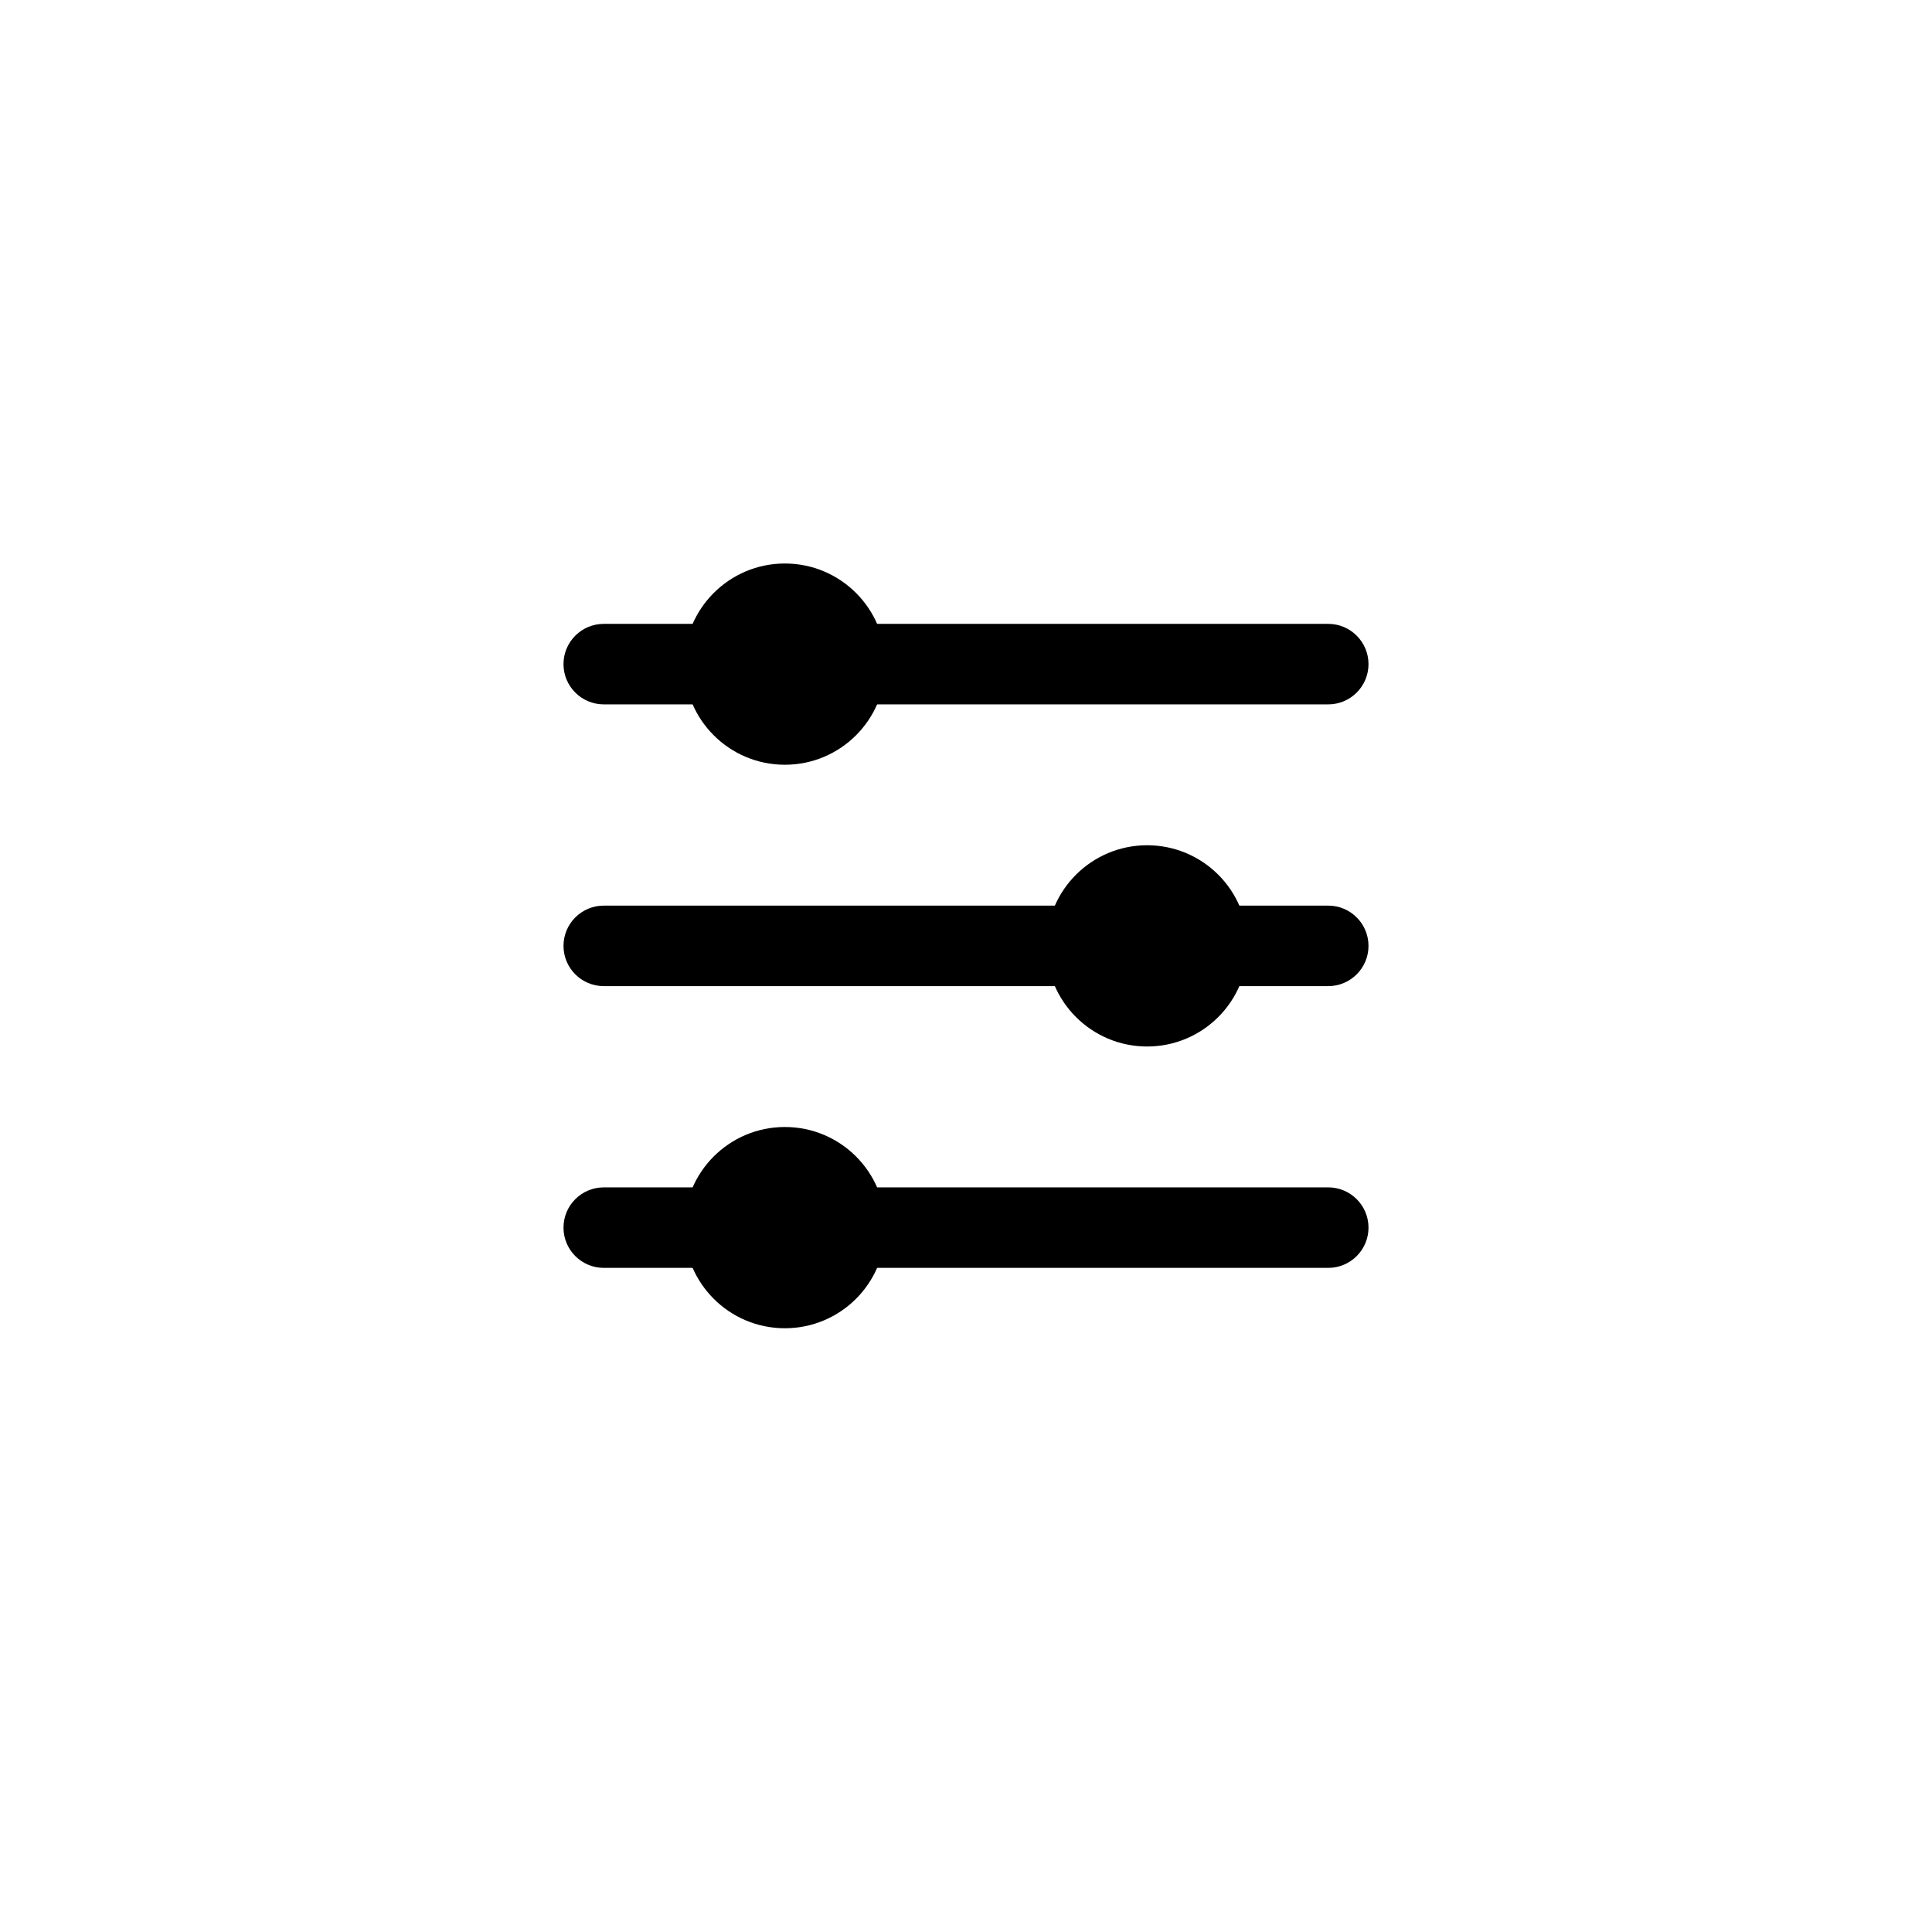 <svg width="48" height="48" viewBox="0 0 48 48" fill="none" xmlns="http://www.w3.org/2000/svg">
<path fill-rule="evenodd" clip-rule="evenodd" d="M14 16.5C14 15.948 14.448 15.5 15 15.5L33 15.5C33.552 15.5 34 15.948 34 16.5C34 17.052 33.552 17.5 33 17.5L15 17.5C14.448 17.5 14 17.052 14 16.5Z" fill="black"/>
<path fill-rule="evenodd" clip-rule="evenodd" d="M14 30.5C14 29.948 14.448 29.5 15 29.5L33 29.5C33.552 29.5 34 29.948 34 30.5C34 31.052 33.552 31.5 33 31.5L15 31.5C14.448 31.5 14 31.052 14 30.5Z" fill="black"/>
<path fill-rule="evenodd" clip-rule="evenodd" d="M14 23.5C14 22.948 14.448 22.5 15 22.5L33 22.5C33.552 22.5 34 22.948 34 23.5C34 24.052 33.552 24.5 33 24.5L15 24.5C14.448 24.5 14 24.052 14 23.5Z" fill="black"/>
<path d="M22 16.5C22 17.881 20.881 19 19.5 19C18.119 19 17 17.881 17 16.5C17 15.119 18.119 14 19.5 14C20.881 14 22 15.119 22 16.5Z" fill="black"/>
<path d="M22 30.5C22 31.881 20.881 33 19.5 33C18.119 33 17 31.881 17 30.5C17 29.119 18.119 28 19.5 28C20.881 28 22 29.119 22 30.5Z" fill="black"/>
<path d="M31 23.5C31 24.881 29.881 26 28.5 26C27.119 26 26 24.881 26 23.5C26 22.119 27.119 21 28.5 21C29.881 21 31 22.119 31 23.5Z" fill="black"/>
</svg>
